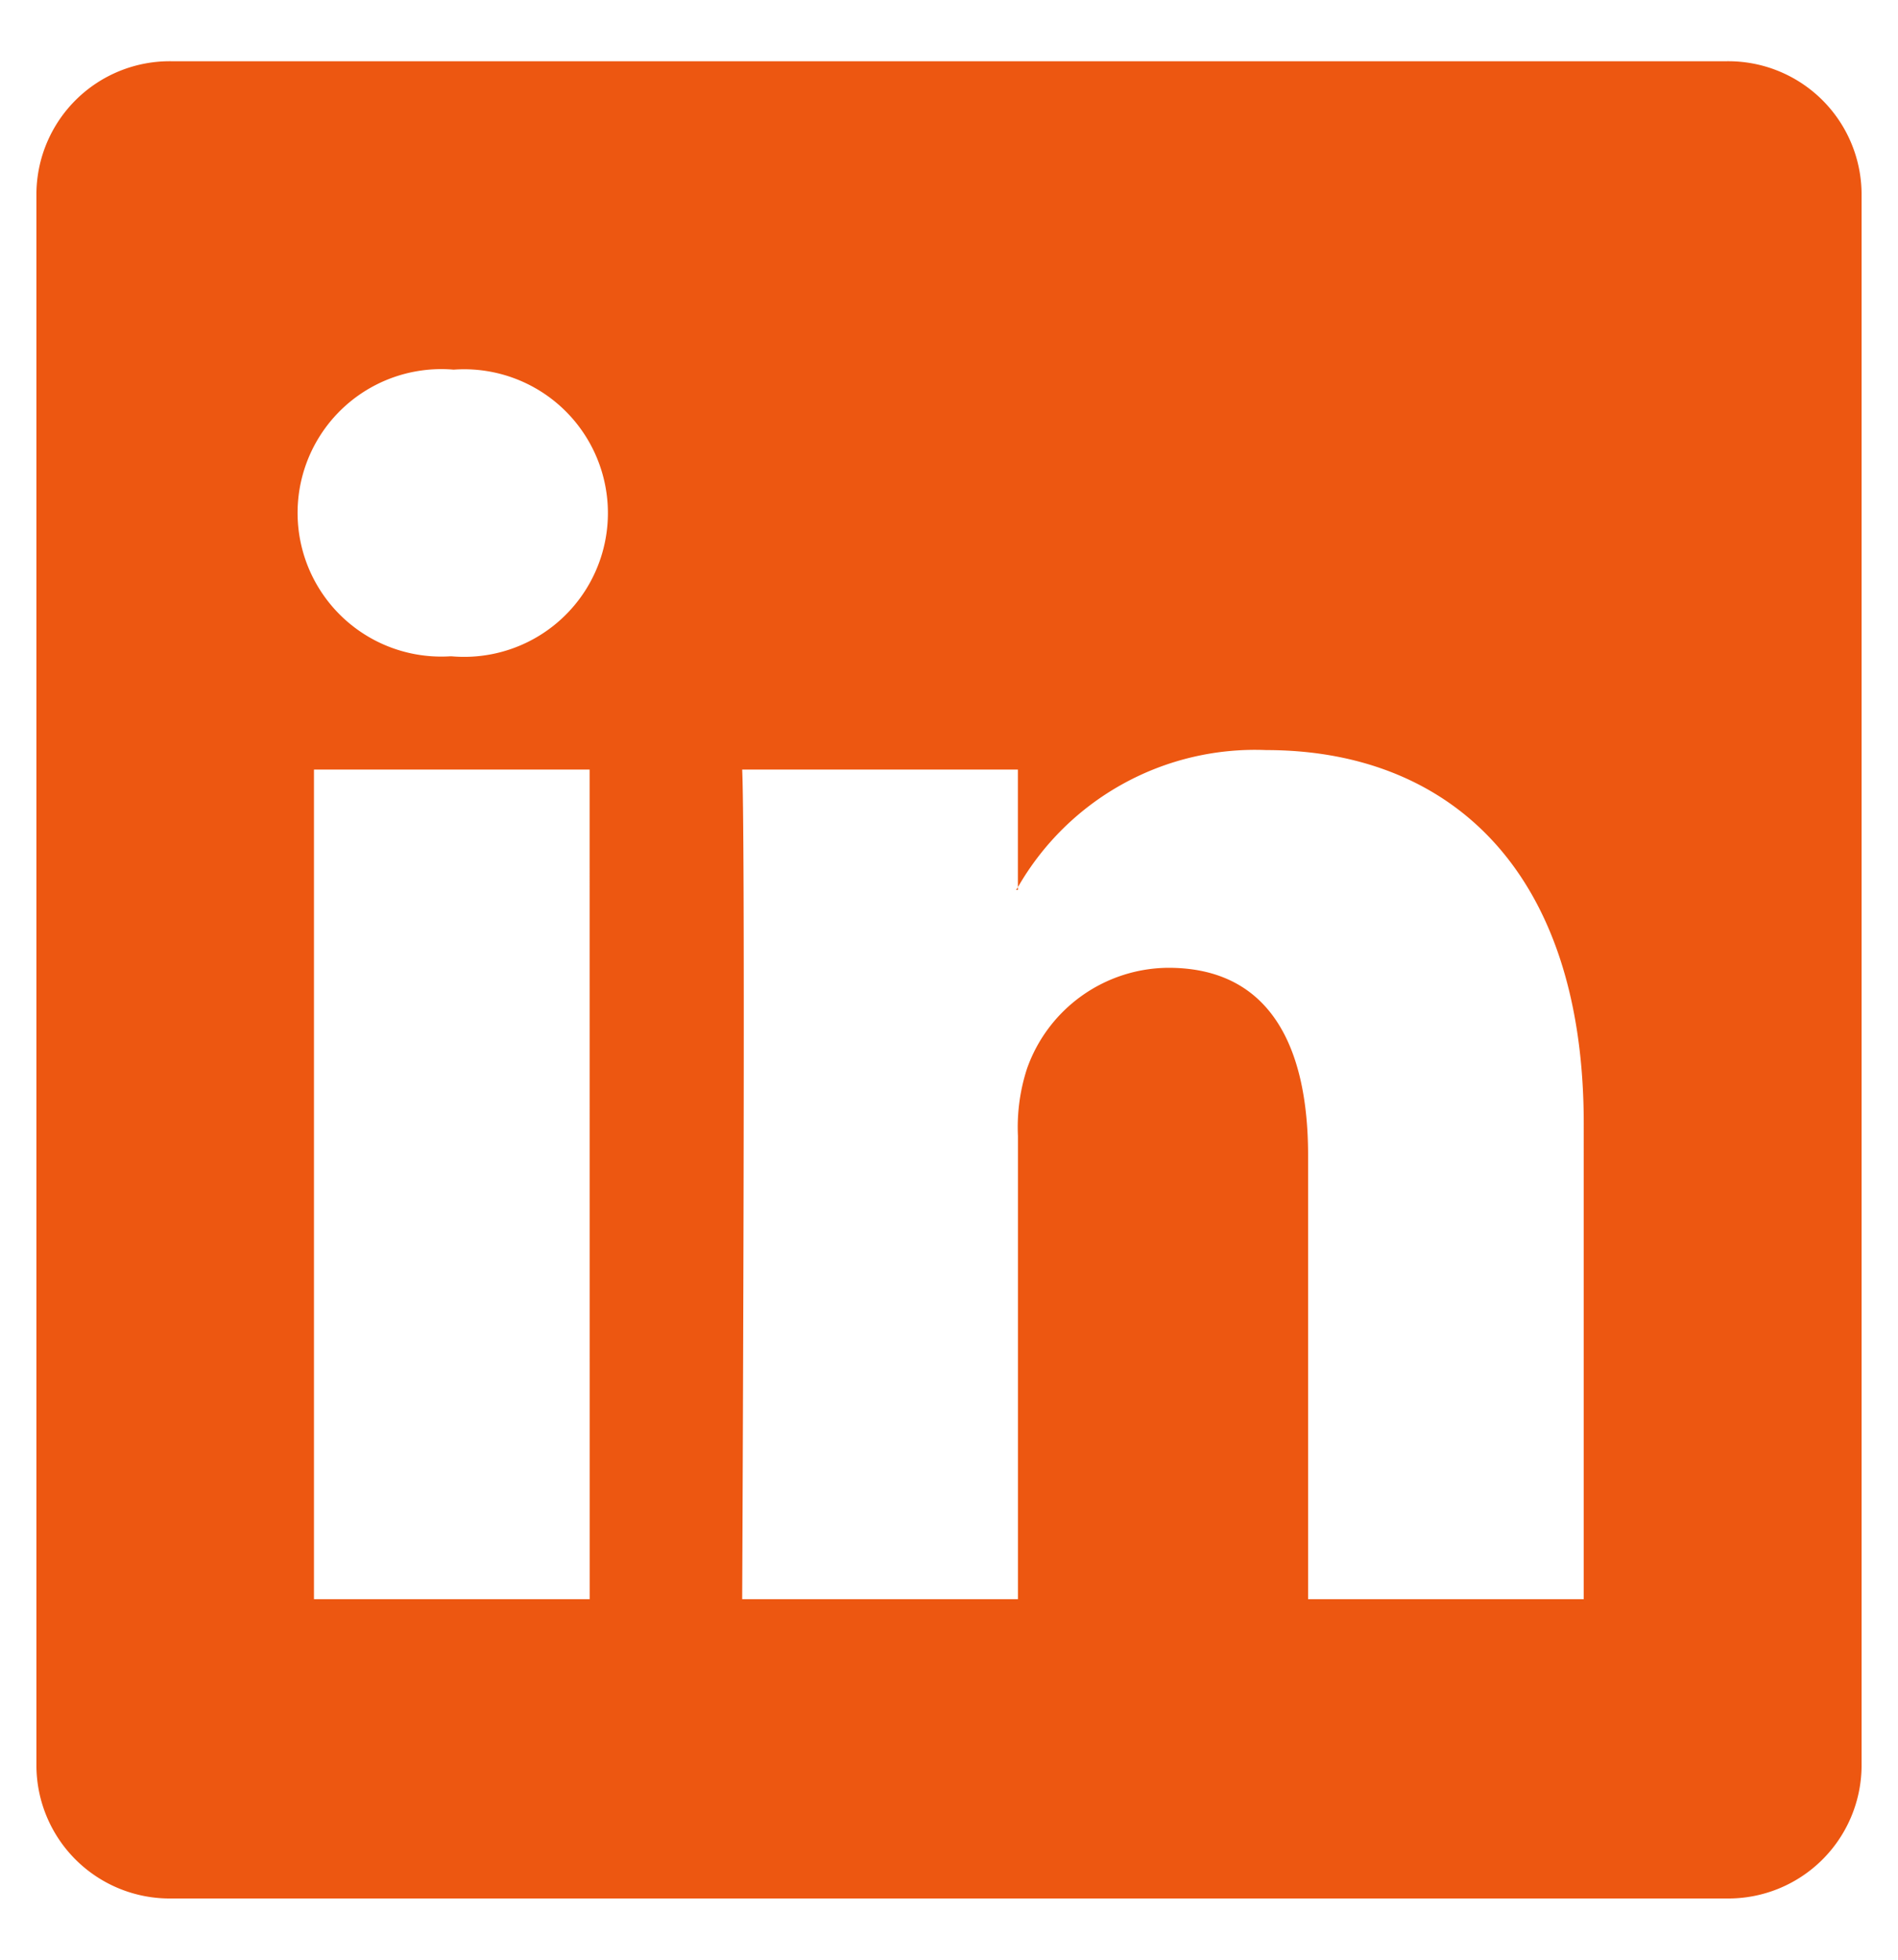 <svg id="Layer_1" data-name="Layer 1" xmlns="http://www.w3.org/2000/svg" viewBox="0 0 31 32"><defs><style>.cls-1{fill:#ed5711;}</style></defs><title>a</title><path class="cls-1" d="M16.625,14.531v-.044c-.009.014-.021.03-.03.044Z"/><path class="cls-1" d="M28.202,1H2.797A2.177,2.177,0,0,0,.595,3.15V28.851A2.177,2.177,0,0,0,2.797,31H28.202a2.177,2.177,0,0,0,2.203-2.149V3.15A2.177,2.177,0,0,0,28.202,1ZM9.631,26.113H5.128V12.566h4.502ZM7.38,10.717H7.35a2.347,2.347,0,1,1,.059-4.681,2.348,2.348,0,1,1-.03,4.681ZM25.867,26.113H21.365V18.866c0-1.821-.651-3.063-2.281-3.063a2.464,2.464,0,0,0-2.31,1.647,3.084,3.084,0,0,0-.148,1.098v7.565H12.122s.059-12.276,0-13.547h4.503v1.921a4.465,4.465,0,0,1,4.058-2.239c2.963,0,5.184,1.936,5.184,6.097Z"/></svg>